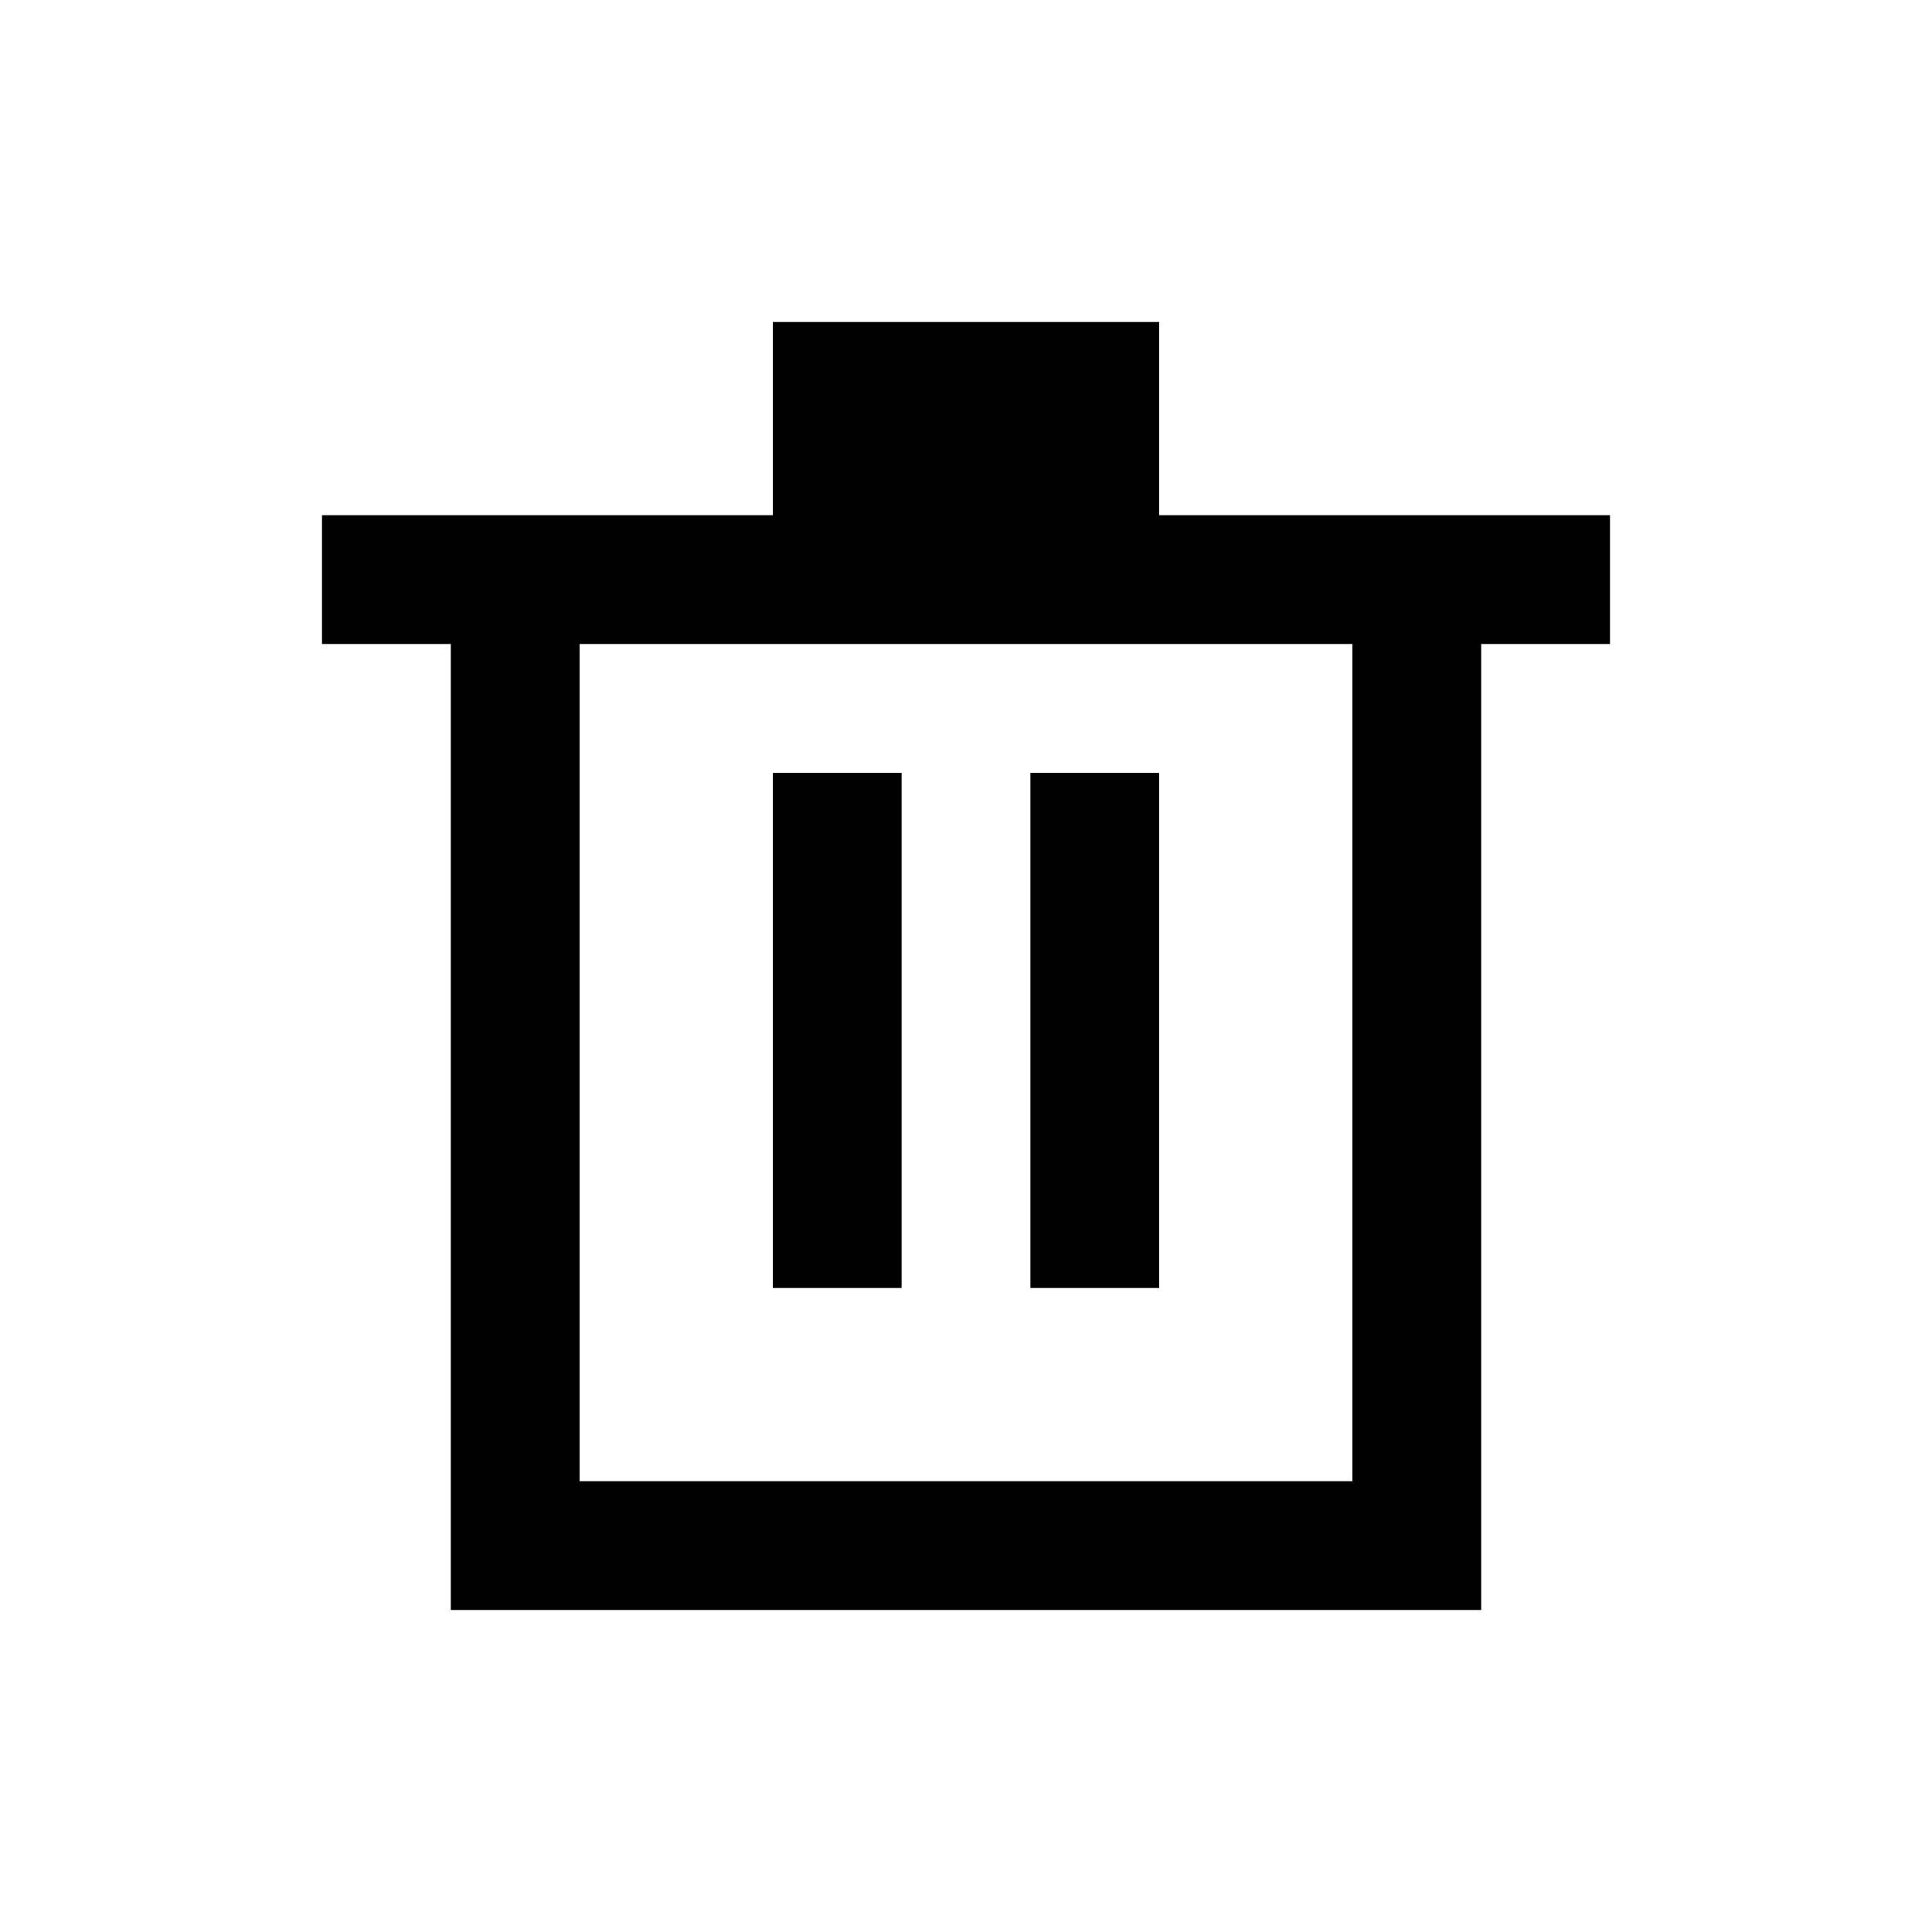 <?xml version="1.0" encoding="utf-8"?>
<!-- Generator: Adobe Illustrator 24.2.3, SVG Export Plug-In . SVG Version: 6.00 Build 0)  -->
<svg version="1.1" id="Icon" xmlns="http://www.w3.org/2000/svg" xmlns:xlink="http://www.w3.org/1999/xlink" x="0px" y="0px"
	 viewBox="0 0 30 30" style="enable-background:new 0 0 30 30;" xml:space="preserve">
<style type="text/css">
	.st0{fill:#010101;}
</style>
<g>
	<rect x="12" y="12" class="st0" width="2" height="8"/>
	<rect x="16" y="12" class="st0" width="2" height="8"/>
	<path class="st0" d="M18,8V5h-6v3H5v2h2v15h1h1h12h1h1V10h2V8H18z M21,23H9V10h12V23z"/>
</g>
</svg>
